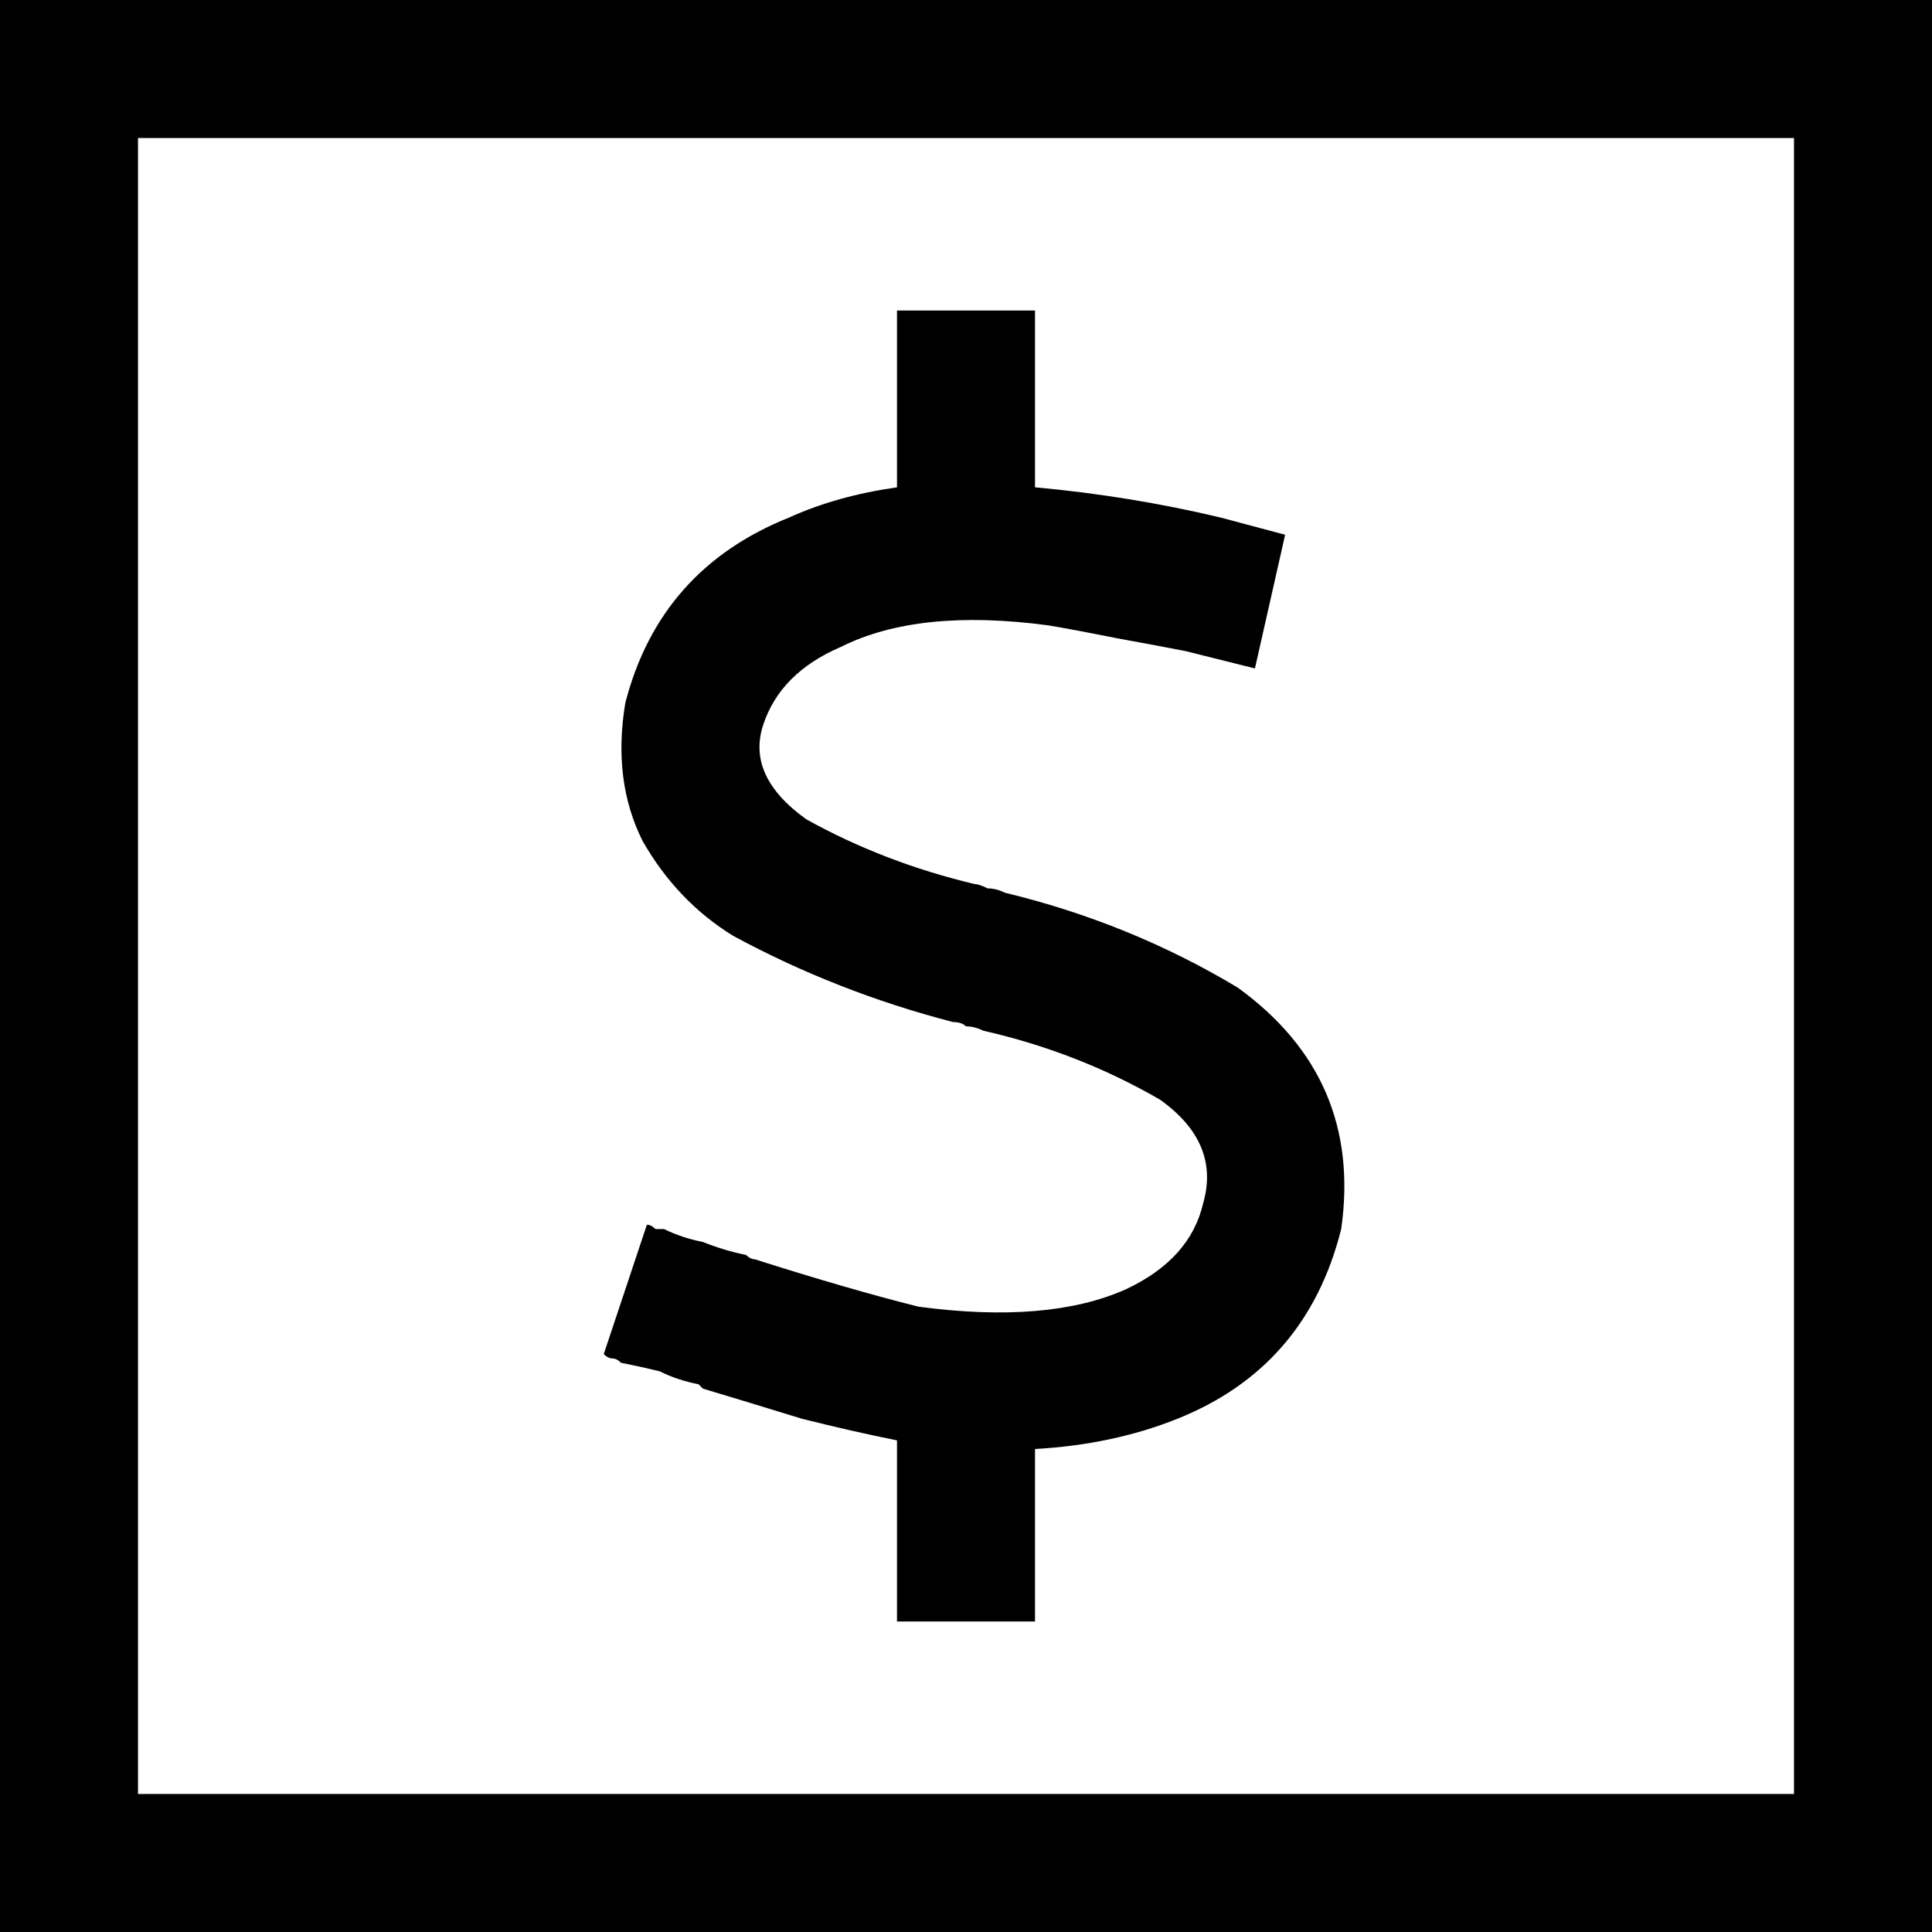 <svg viewBox="0 0 448 448">
  <path
    d="M 32 32 L 32 416 L 416 416 L 416 32 L 32 32 L 32 32 Z M 0 0 L 32 0 L 416 0 L 448 0 L 448 32 L 448 416 L 448 448 L 416 448 L 32 448 L 0 448 L 0 416 L 0 32 L 0 0 L 0 0 Z M 240 113 Q 262 115 283 120 L 298 124 L 291 155 L 275 151 Q 270 150 259 148 Q 249 146 243 145 Q 213 141 195 150 Q 181 156 177 168 Q 173 180 187 190 Q 205 200 226 205 Q 227 205 229 206 Q 231 206 233 207 Q 262 214 287 229 Q 316 250 311 285 Q 303 317 273 329 Q 258 335 240 336 L 240 376 L 208 376 L 208 334 Q 198 332 186 329 Q 173 325 163 322 Q 162 321 162 321 Q 157 320 153 318 Q 149 317 144 316 Q 143 315 142 315 Q 141 315 140 314 L 150 284 Q 151 284 152 285 Q 153 285 154 285 Q 158 287 163 288 Q 168 290 173 291 L 173 291 Q 174 292 175 292 Q 197 299 213 303 Q 243 307 261 299 Q 276 292 279 279 Q 283 265 269 255 Q 250 244 228 239 Q 226 238 224 238 Q 223 237 221 237 Q 194 230 170 217 Q 157 209 149 195 Q 142 181 145 163 Q 153 132 183 120 Q 194 115 208 113 L 208 72 L 240 72 L 240 113 L 240 113 Z"
  />
</svg>
